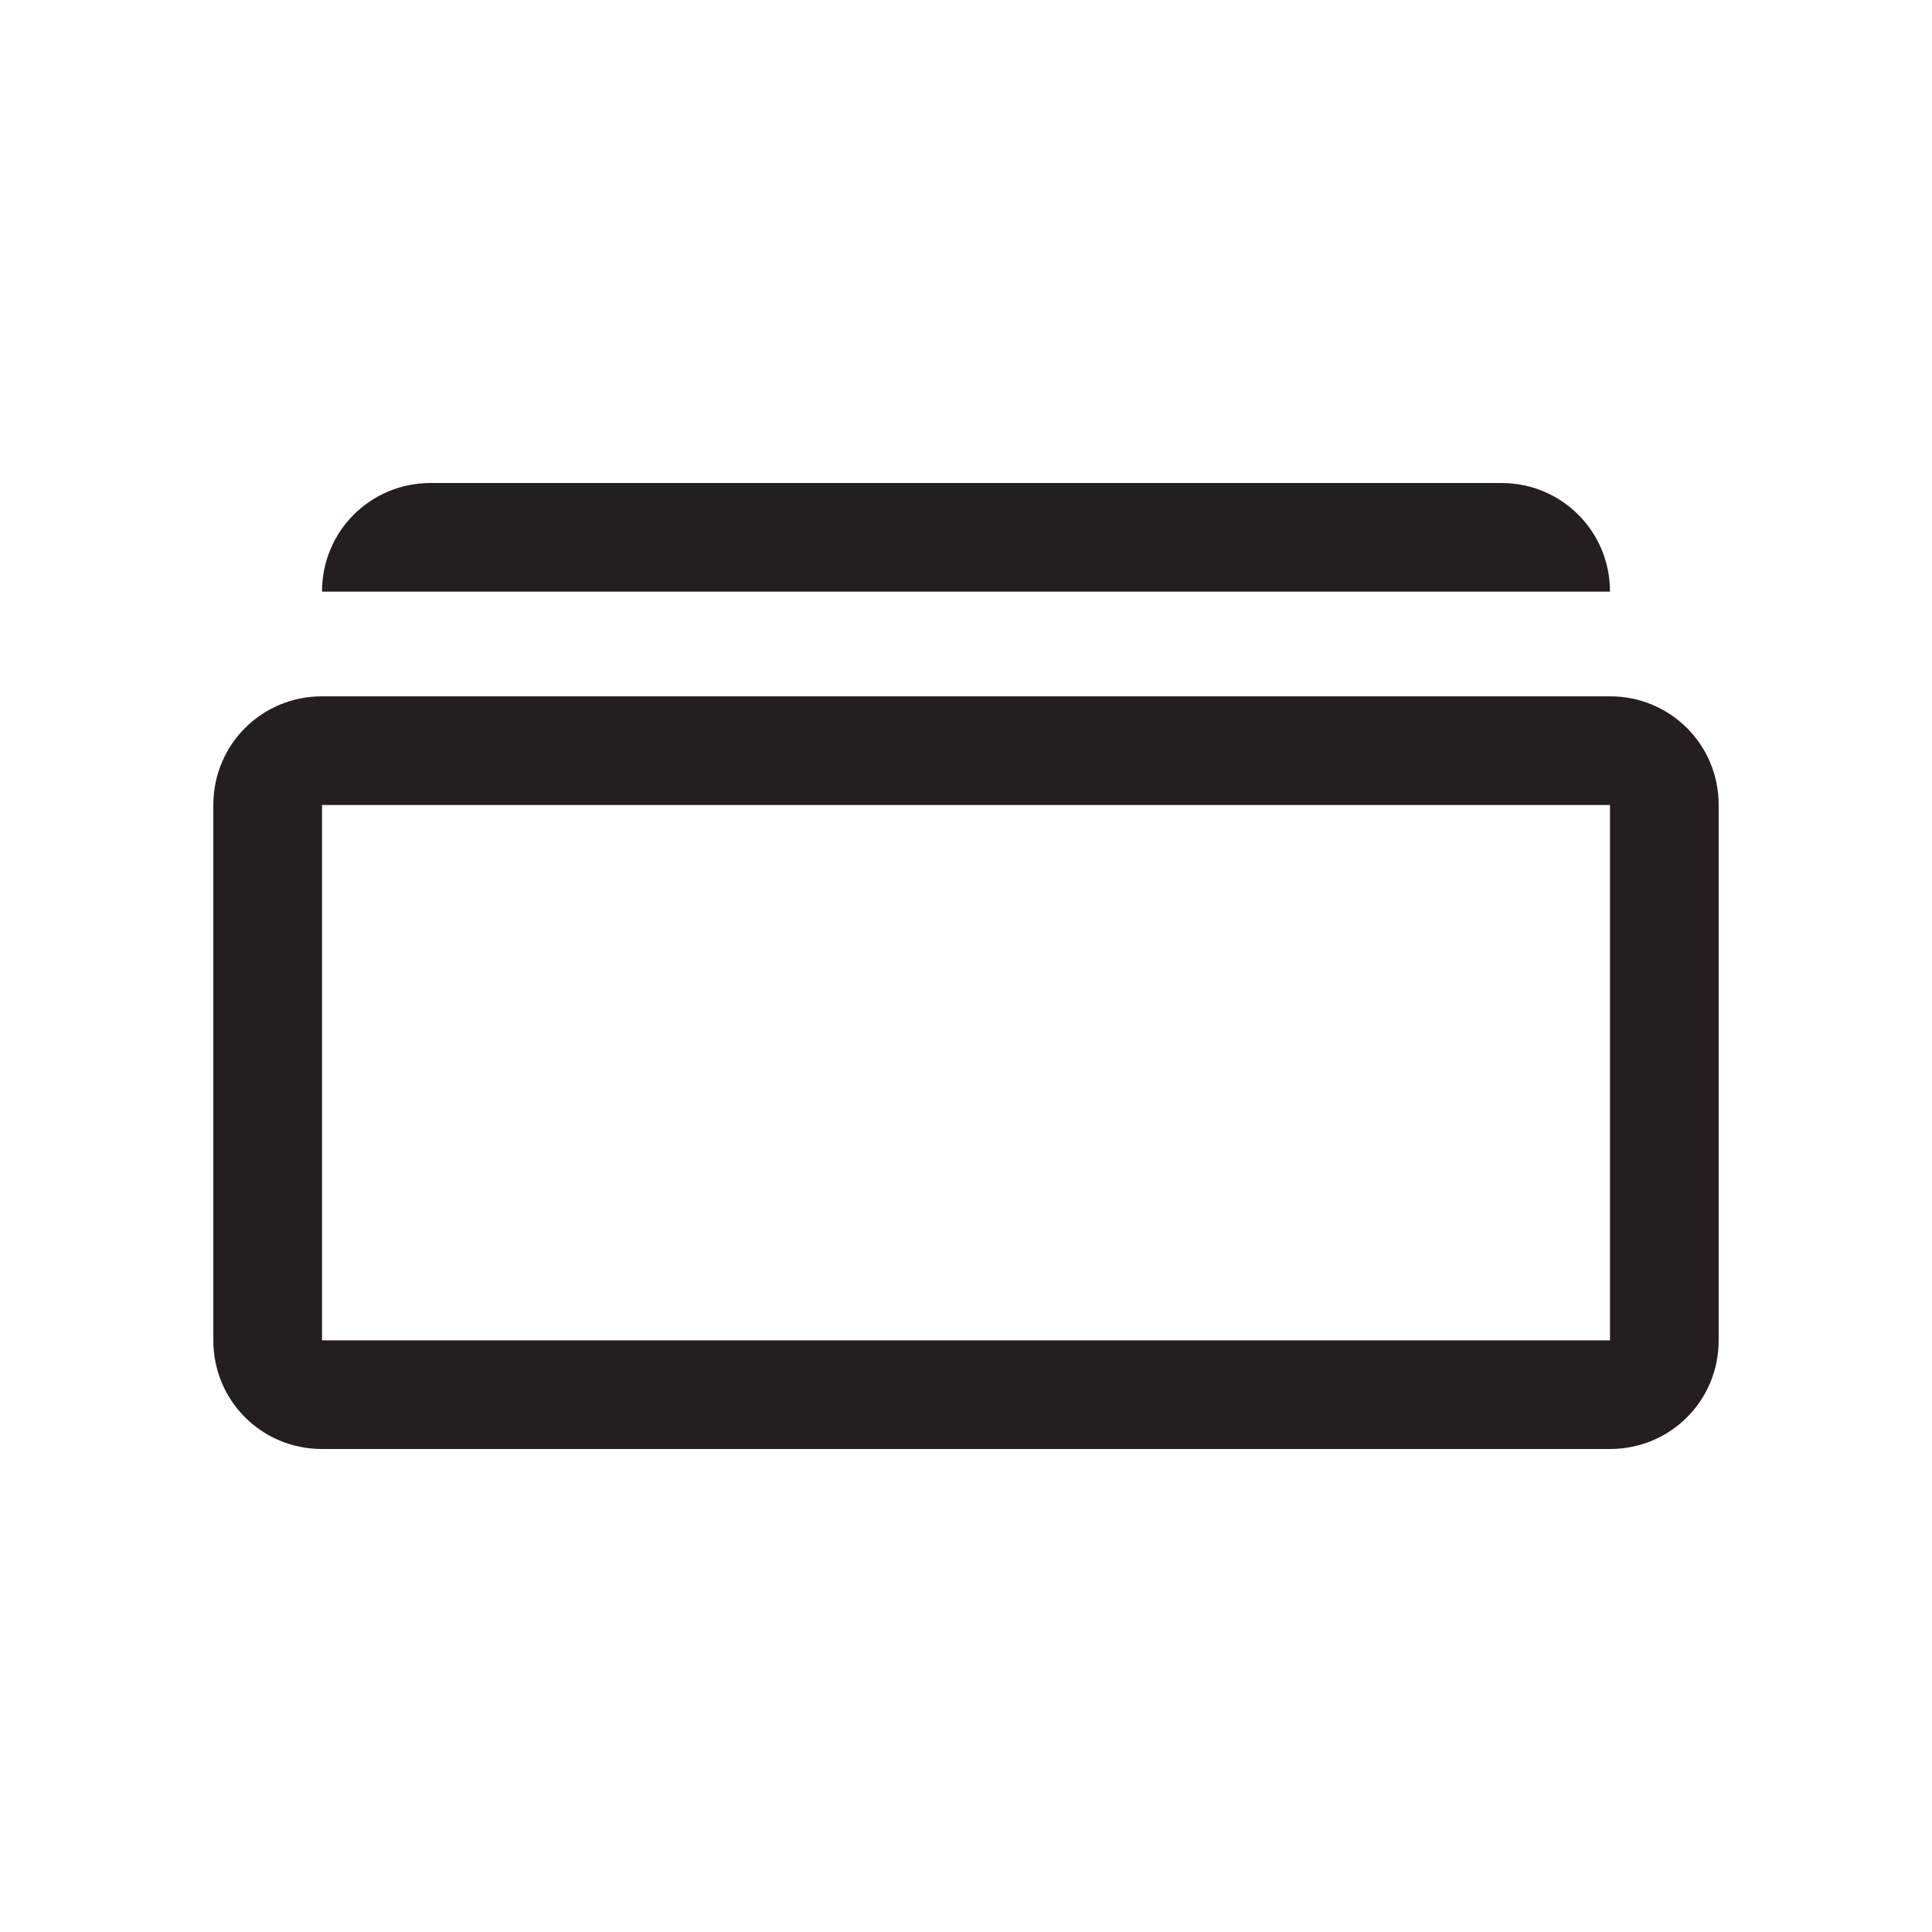 <?xml version="1.0" encoding="utf-8"?>
<!-- Generator: Adobe Illustrator 17.1.0, SVG Export Plug-In . SVG Version: 6.00 Build 0)  -->
<!DOCTYPE svg PUBLIC "-//W3C//DTD SVG 1.1//EN" "http://www.w3.org/Graphics/SVG/1.1/DTD/svg11.dtd">
<svg version="1.1" id="Layer_1" xmlns="http://www.w3.org/2000/svg" xmlns:xlink="http://www.w3.org/1999/xlink" x="0px" y="0px"
	 viewBox="30 30 48 48" enable-background="new 30 30 48 48" xml:space="preserve">
<g>
	<rect x="30" y="30" fill="none" width="48" height="48"/>
	<g>
		<path fill="#231F20" d="M70,44.7c0-1.5-1.2-2.7-2.7-2.7H40.7c-1.5,0-2.7,1.2-2.7,2.7H70L70,44.7z"/>
		<path fill="#231F20" d="M70,47.3H38c-1.5,0-2.7,1.2-2.7,2.7v13.3c0,1.5,1.2,2.7,2.7,2.7h32c1.5,0,2.7-1.2,2.7-2.7V50
			C72.7,48.5,71.5,47.3,70,47.3z M70,63.3H38V50h32V63.3z"/>
	</g>
</g>
<g>
	<rect x="-636" y="-1192" fill="none" width="1400" height="1800"/>
</g>
</svg>
